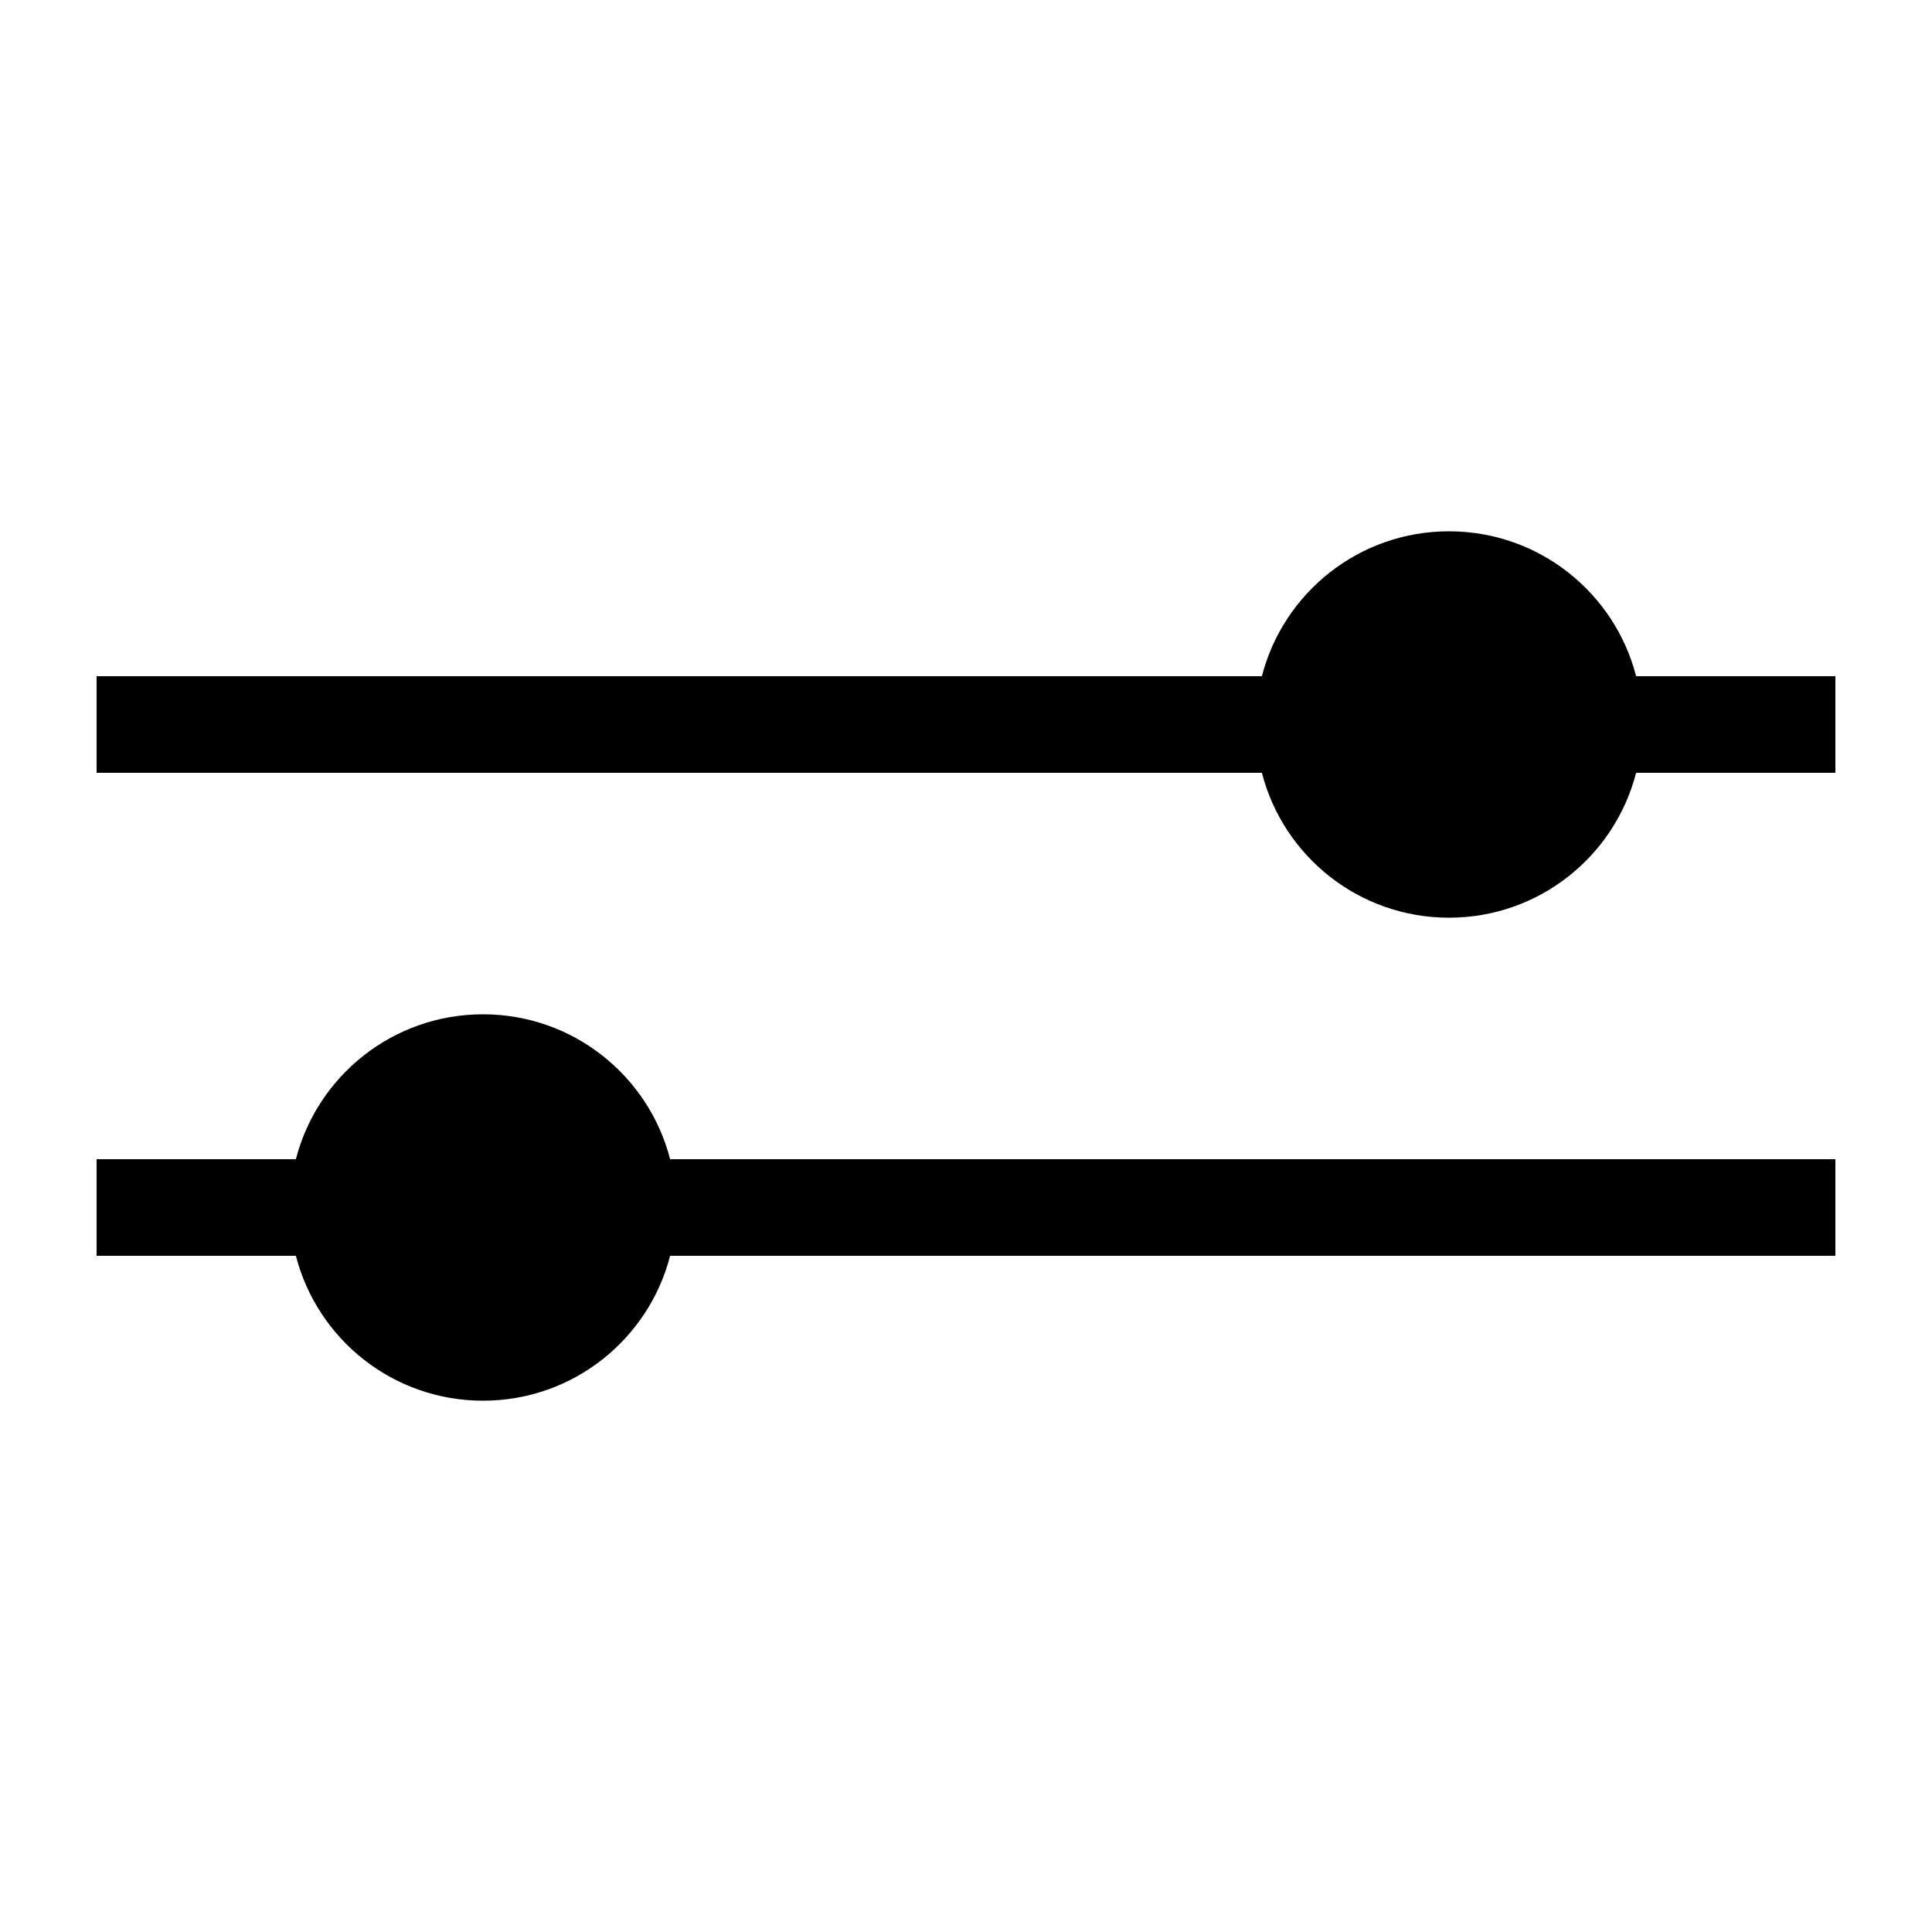 <svg data-icon-name='filter-filled' width="20" height="20" viewBox="0 0 20 20" fill="none" xmlns="http://www.w3.org/2000/svg">
<path fill-rule="evenodd" clip-rule="evenodd" d="M15 5.5C15.932 5.5 16.715 6.137 16.937 7H19V8H16.937C16.715 8.863 15.932 9.5 15 9.5C14.068 9.5 13.285 8.863 13.063 8H1V7H13.063C13.285 6.137 14.068 5.5 15 5.5Z" fill="black"/>
<path fill-rule="evenodd" clip-rule="evenodd" d="M6.937 12C6.715 11.137 5.932 10.5 5 10.5C4.068 10.5 3.285 11.137 3.063 12H1V13H3.063C3.285 13.863 4.068 14.5 5 14.5C5.932 14.5 6.715 13.863 6.937 13H19V12H6.937Z" fill="black"/>
</svg>
